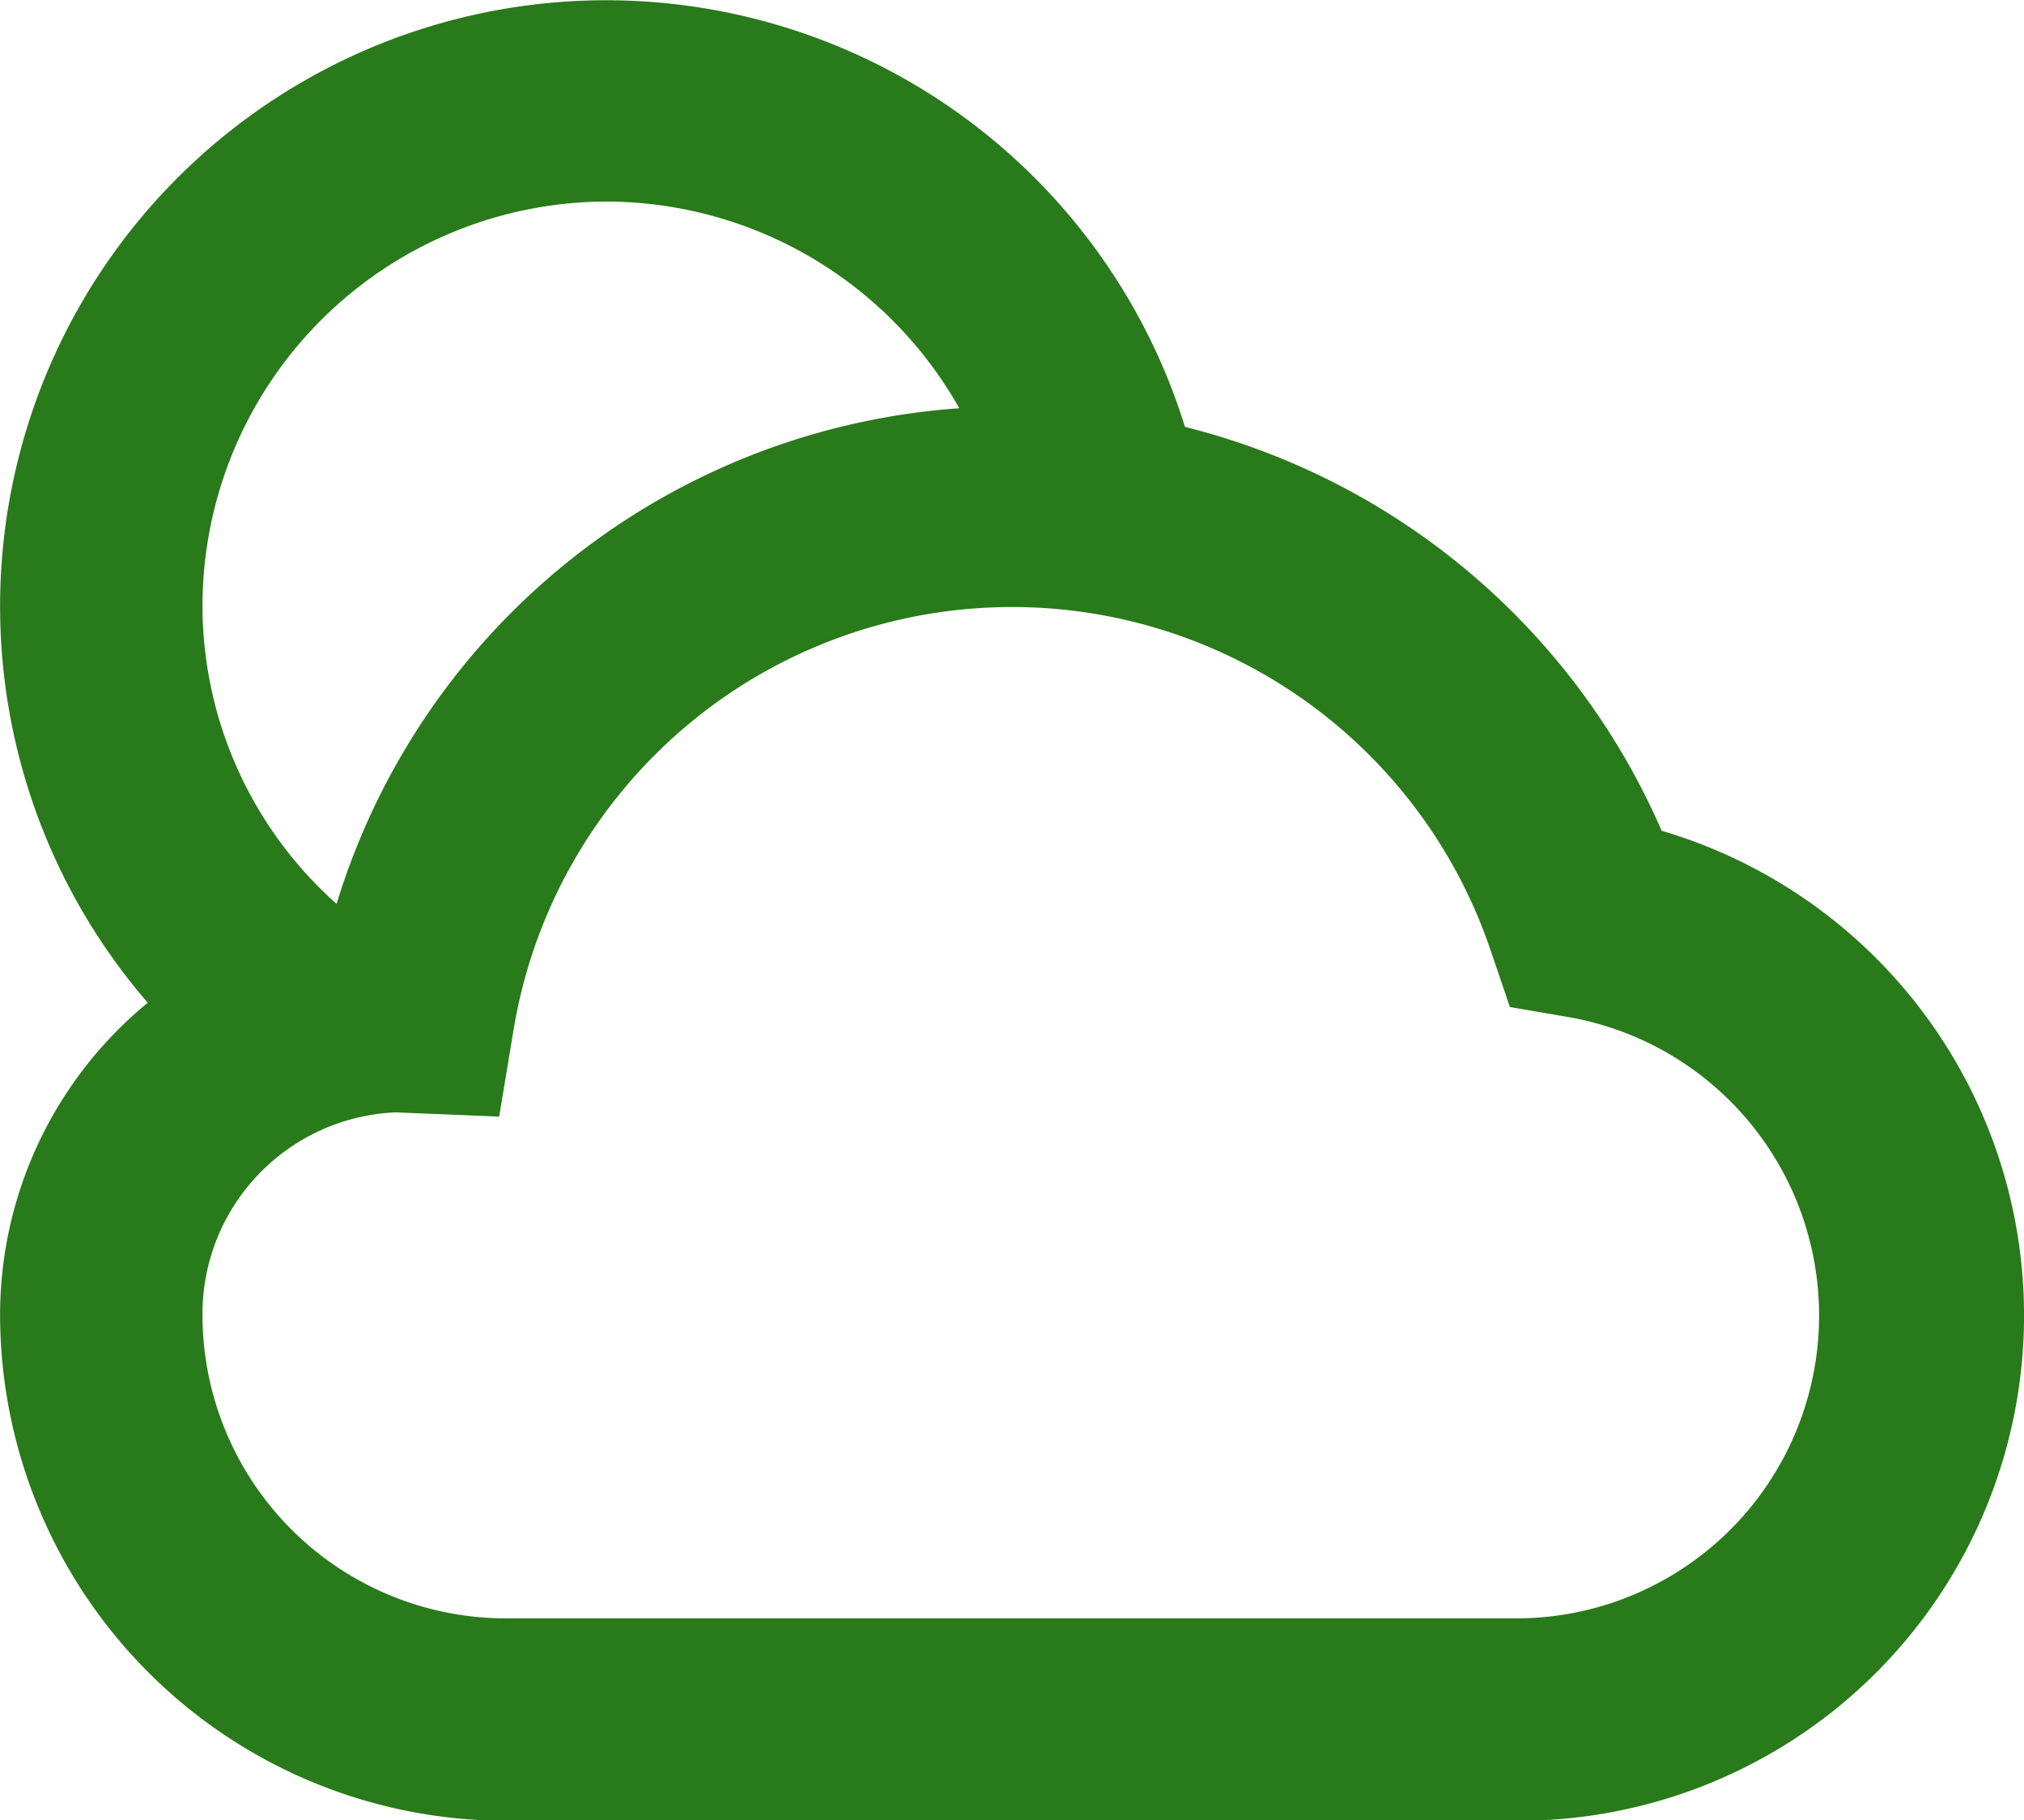 <svg xmlns="http://www.w3.org/2000/svg" width="24" height="21.585">
    <path data-name="Partly Cloudy" d="M21.7 12.855a8.378 8.378 0 0 0-5.65-4.783A7.186 7.186 0 1 0 3.751 14.9 4.79 4.79 0 0 0 2 18.6a6.006 6.006 0 0 0 6 6h12a5.992 5.992 0 0 0 1.7-11.74zM9.2 5.4a4.815 4.815 0 0 1 4.174 2.451 8.328 8.328 0 0 0-7.384 5.877A4.738 4.738 0 0 1 4.4 10.2a4.8 4.8 0 0 1 4.8-4.8zM20 22.2H8a3.6 3.6 0 0 1-3.6-3.6 2.391 2.391 0 0 1 2.287-2.4l1.231.05.172-1.037a5.991 5.991 0 0 1 11.583-.938l.23.676.7.12A3.592 3.592 0 0 1 20 22.2z" transform="translate(-1.999 -3.01)" style="fill:#297a1a"/>
</svg>
